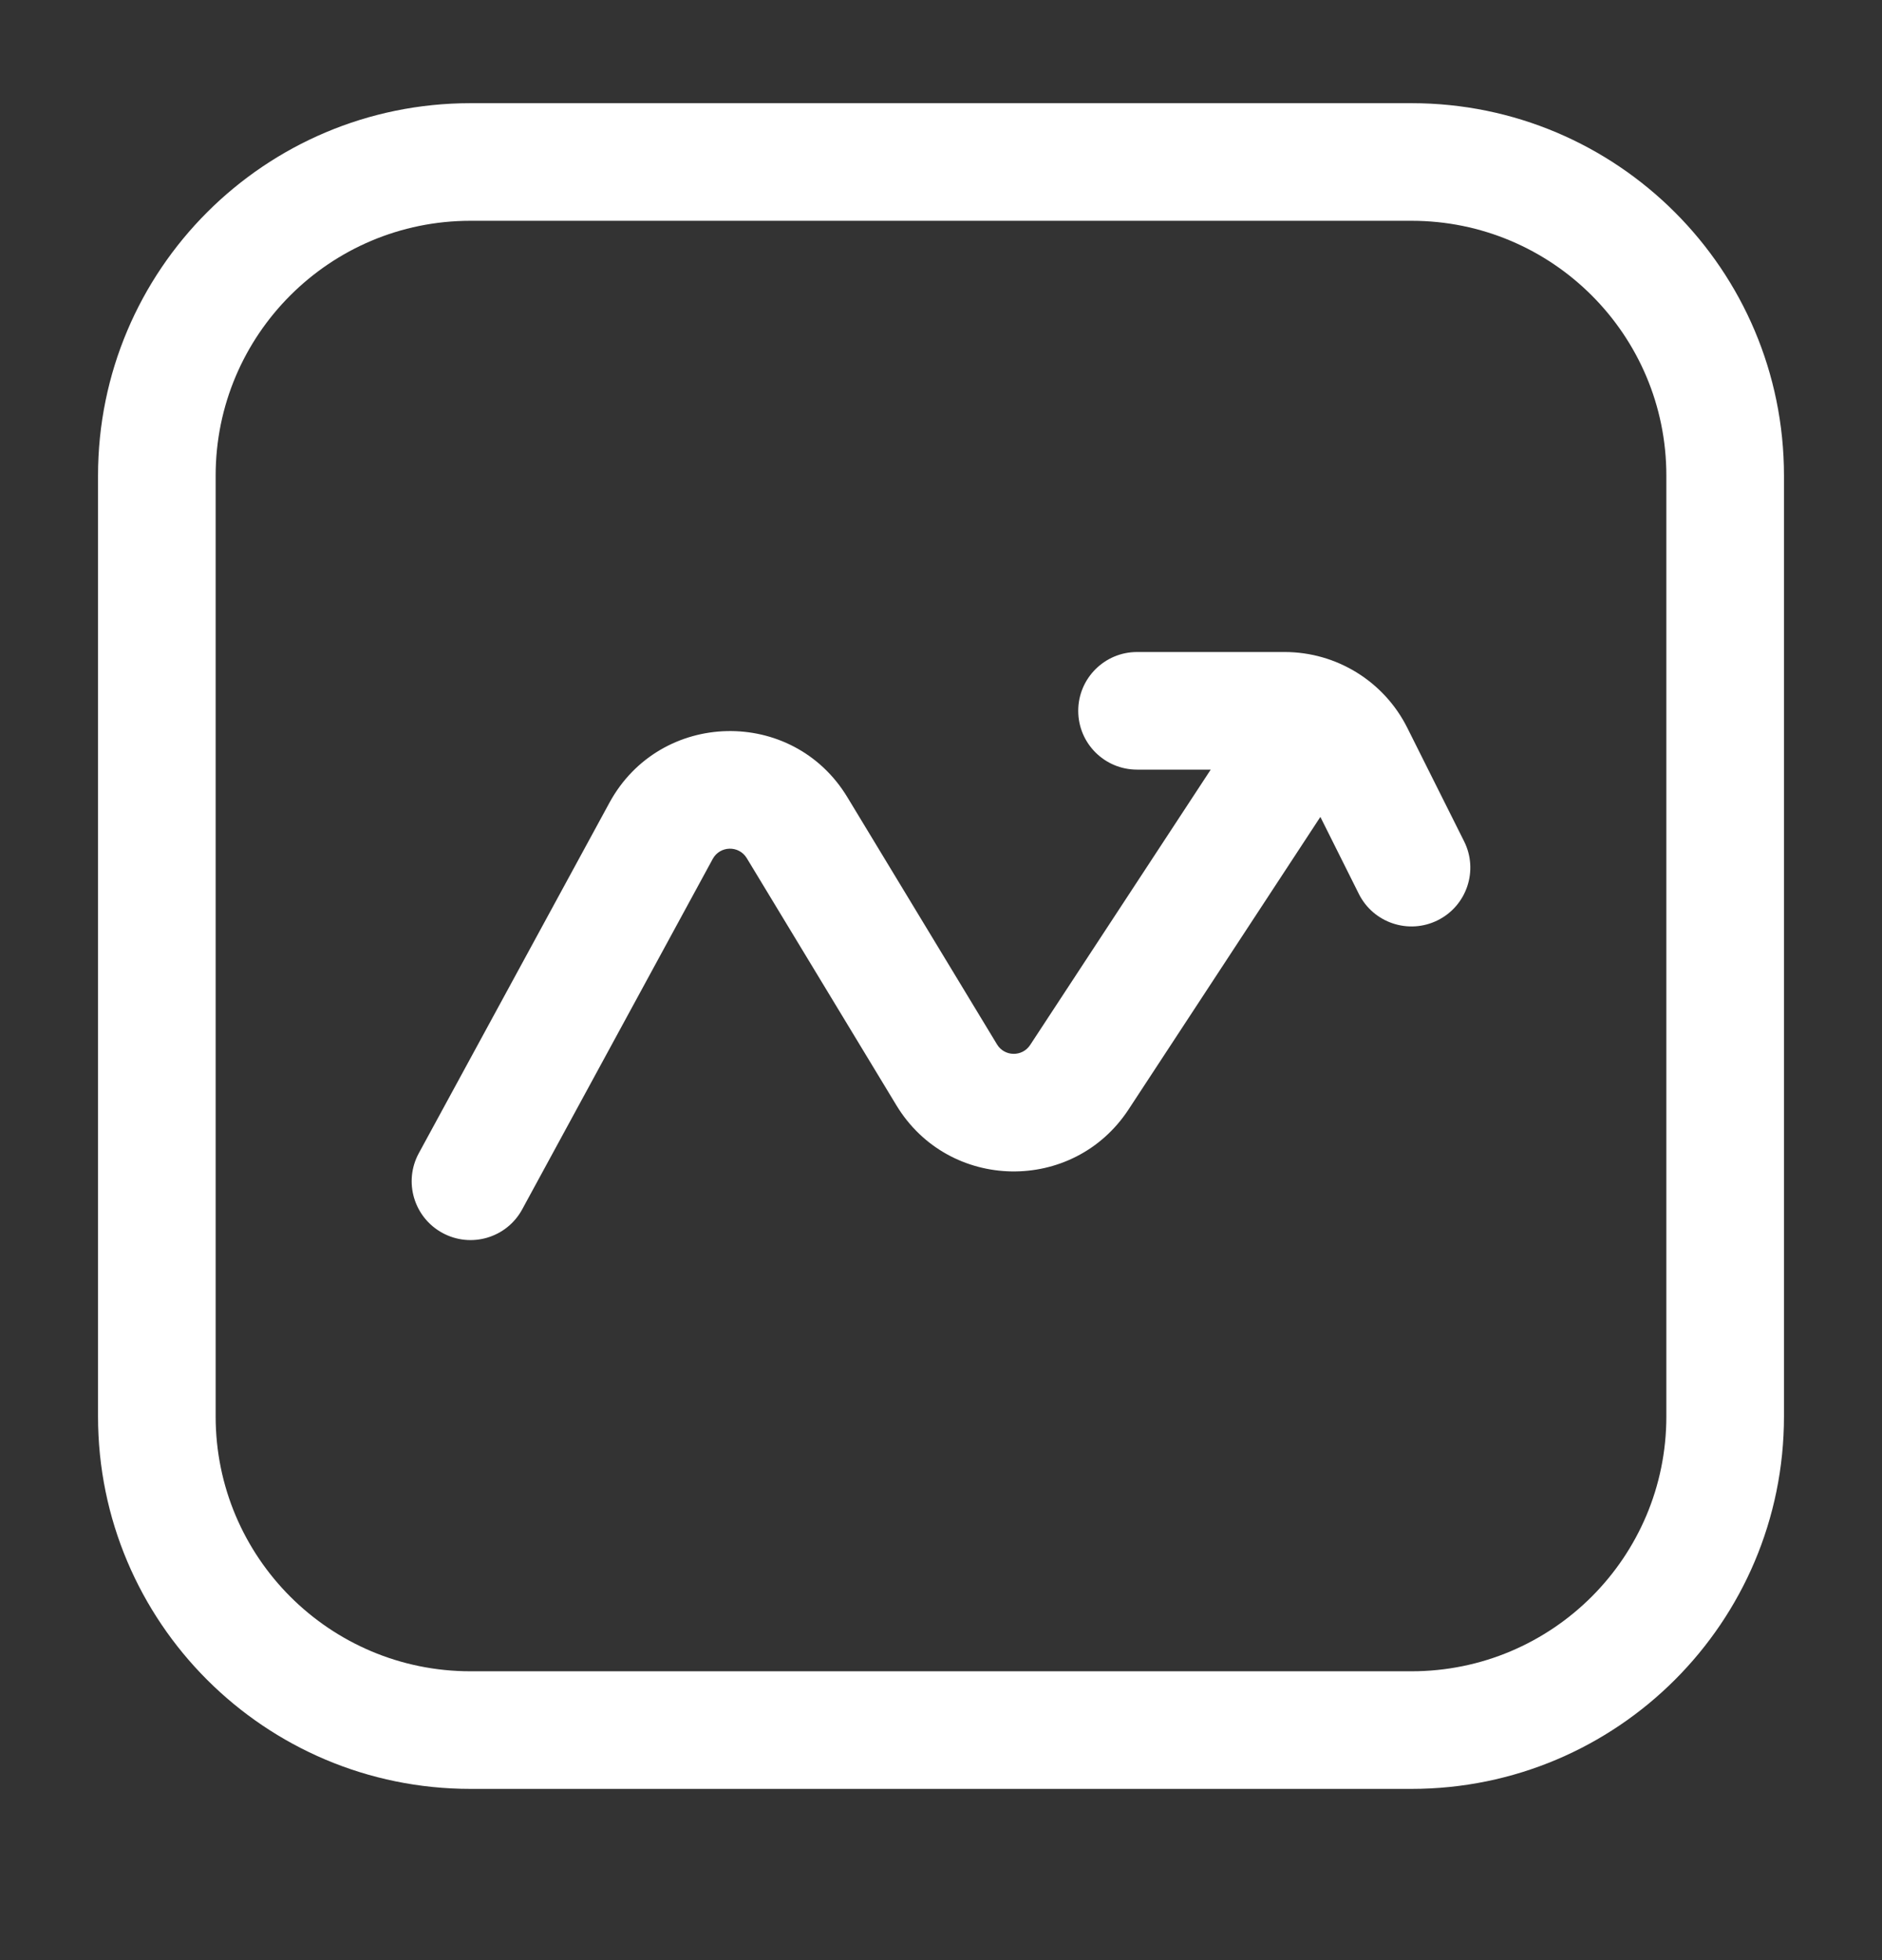 <svg width="24" height="25" viewBox="0 0 24 25" fill="none" xmlns="http://www.w3.org/2000/svg">
<rect x="0" y="0" width="24" height="25" fill="#333333" stroke="none"/>
<path d="M14.5 8.316C14.086 8.316 13.75 8.652 13.75 9.066C13.75 9.481 14.086 9.816 14.5 9.816V8.316ZM17.276 9.619L16.606 9.955V9.955L17.276 9.619ZM17.329 11.402C17.514 11.772 17.965 11.922 18.335 11.737C18.706 11.552 18.856 11.101 18.671 10.731L17.329 11.402ZM17.127 9.978L17.538 9.35L16.284 8.528L15.873 9.155L17.127 9.978ZM13.764 13.739L13.137 13.328V13.328L13.764 13.739ZM12.073 13.709L11.431 14.097L12.073 13.709ZM10.164 10.556L9.523 10.945H9.523L10.164 10.556ZM8.43 10.597L7.772 10.238L8.43 10.597ZM5.341 14.708C5.143 15.072 5.278 15.527 5.642 15.725C6.006 15.923 6.461 15.789 6.659 15.425L5.341 14.708ZM6 2.816H18V1.316H6V2.816ZM21.25 6.066V18.066H22.75V6.066H21.25ZM18 21.316H6V22.816H18V21.316ZM2.75 18.066V6.066H1.25V18.066H2.75ZM6 21.316C4.205 21.316 2.75 19.861 2.75 18.066H1.25C1.25 20.69 3.377 22.816 6 22.816V21.316ZM21.25 18.066C21.25 19.861 19.795 21.316 18 21.316V22.816C20.623 22.816 22.75 20.69 22.75 18.066H21.25ZM18 2.816C19.795 2.816 21.25 4.271 21.25 6.066H22.75C22.75 3.443 20.623 1.316 18 1.316V2.816ZM6 1.316C3.377 1.316 1.25 3.443 1.25 6.066H2.75C2.75 4.271 4.205 2.816 6 2.816V1.316ZM14.5 9.816H16.382V8.316H14.5V9.816ZM16.606 9.955L17.329 11.402L18.671 10.731L17.947 9.284L16.606 9.955ZM16.382 9.816C16.477 9.816 16.563 9.87 16.606 9.955L17.947 9.284C17.651 8.691 17.045 8.316 16.382 8.316V9.816ZM15.873 9.155L13.137 13.328L14.392 14.15L17.127 9.978L15.873 9.155ZM12.714 13.32L10.806 10.168L9.523 10.945L11.431 14.097L12.714 13.32ZM7.772 10.238L5.341 14.708L6.659 15.425L9.089 10.955L7.772 10.238ZM10.806 10.168C10.107 9.012 8.417 9.052 7.772 10.238L9.089 10.955C9.182 10.785 9.423 10.78 9.523 10.945L10.806 10.168ZM13.137 13.328C13.036 13.482 12.809 13.478 12.714 13.32L11.431 14.097C12.098 15.199 13.686 15.227 14.392 14.15L13.137 13.328Z" fill="white"/>
</svg>
